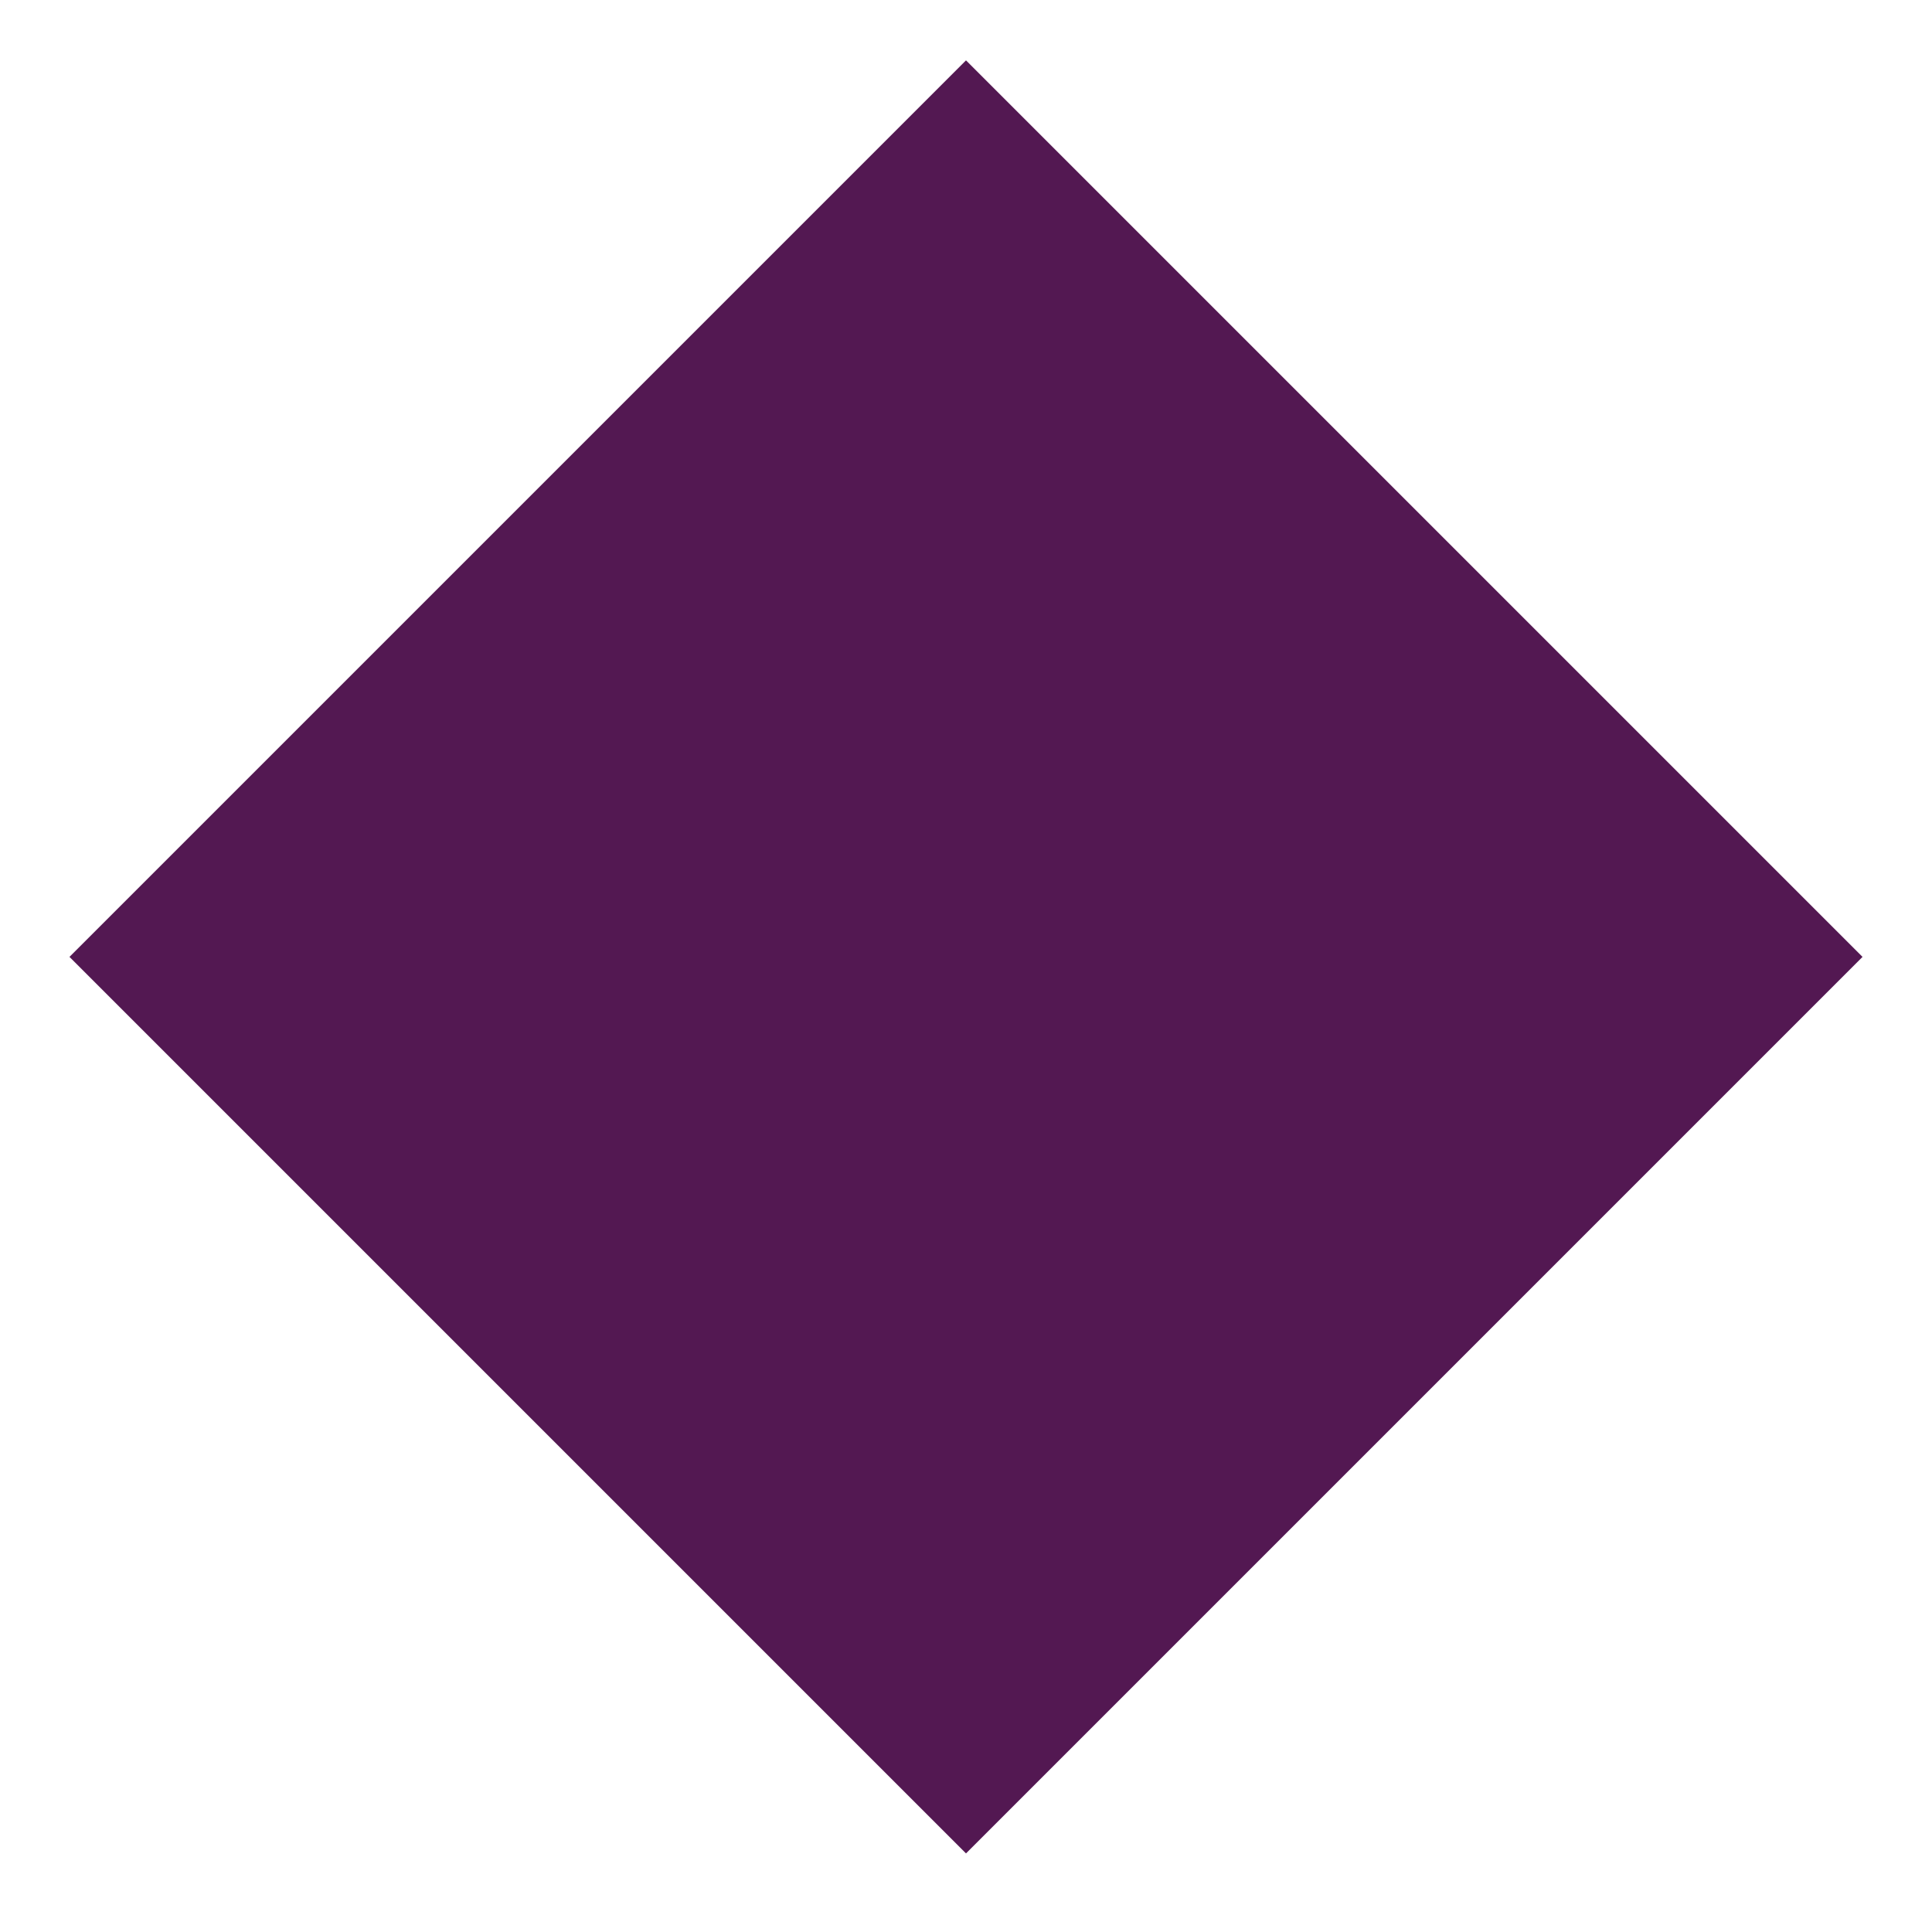<svg xmlns="http://www.w3.org/2000/svg" viewBox="0 0 64 64">
    <defs>
        <style>
            .tb-icon-resource {
                fill: #531852;
            }
        </style>
    </defs>
    <title>TopBraid icon for resources</title>
    <rect class="tb-icon-resource" x="0" y="0" width="42" height="42" transform="translate(32 2) rotate(45)" />
</svg>